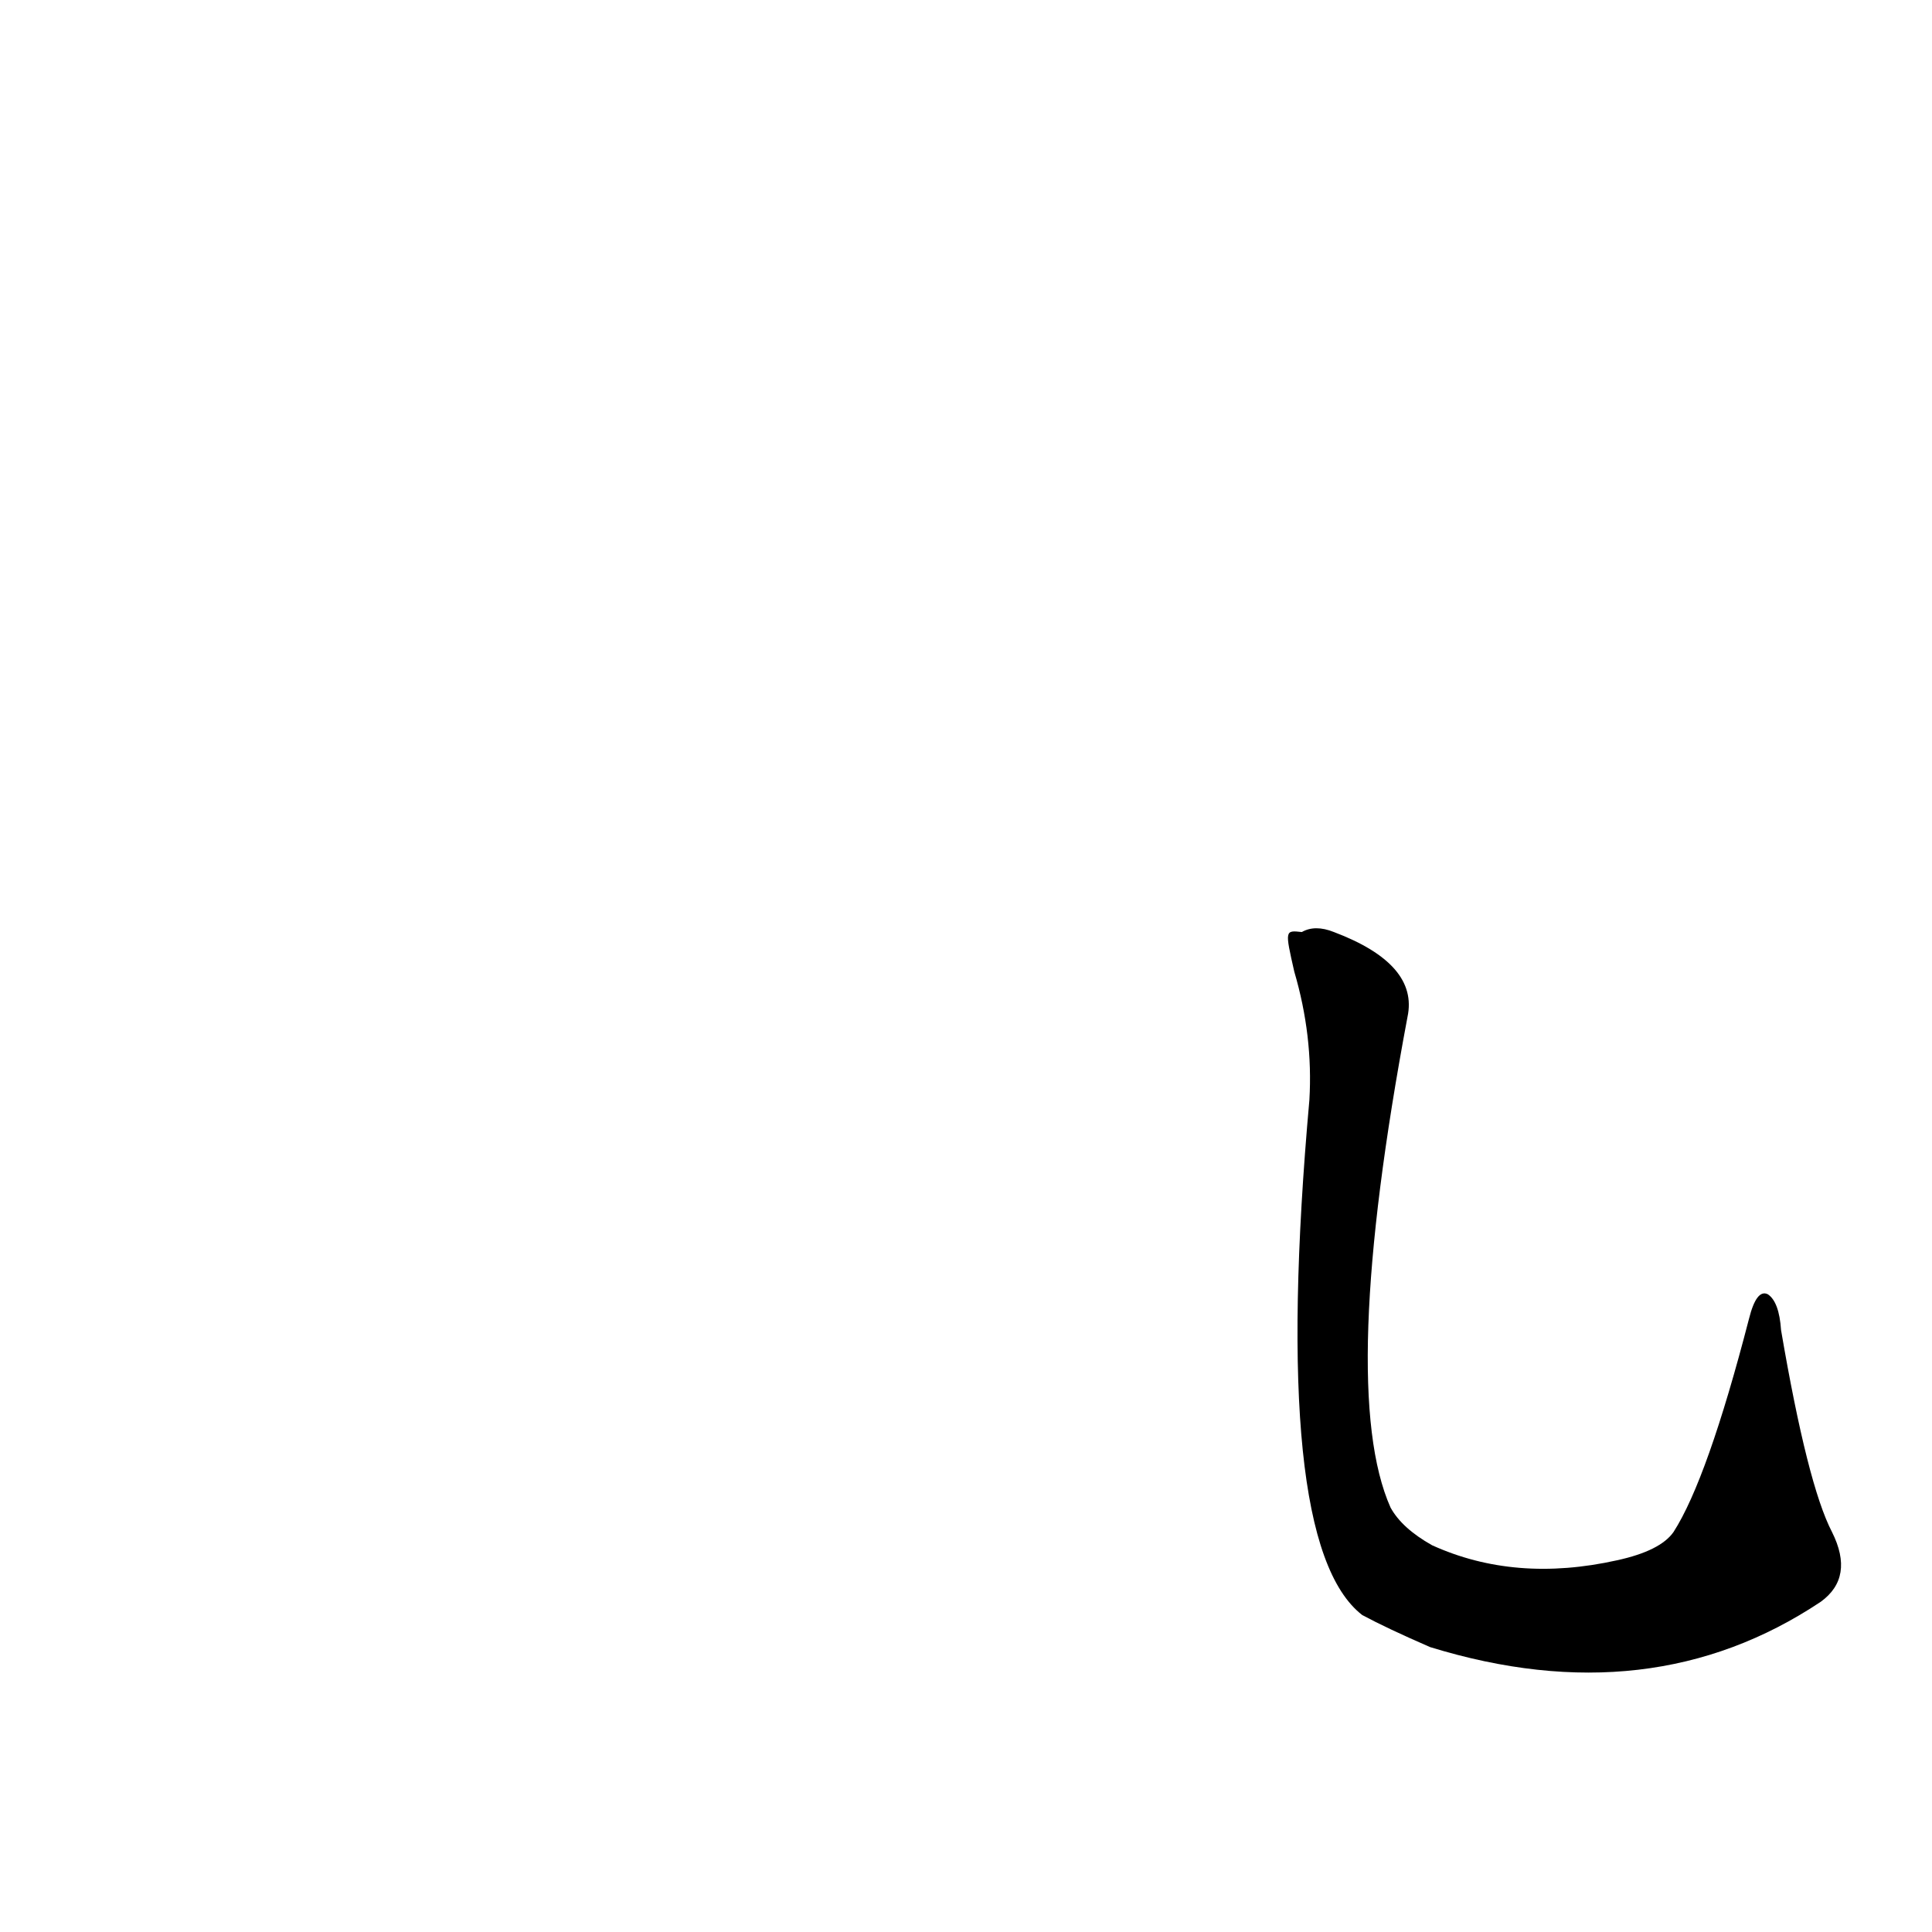 <?xml version='1.0' encoding='utf-8'?>
<svg xmlns="http://www.w3.org/2000/svg" version="1.1" viewBox="0 0 1024 1024"><g transform="scale(1, -1) translate(0, -900)"><path d="M 971 88 Q 958 113 944 195 Q 943 210 937 214 Q 931 217 927 201 Q 905 116 887 88 Q 880 78 857 73 Q 803 61 759 81 Q 743 90 737 101 Q 709 164 746 361 Q 752 389 707 406 Q 697 410 690 406 C 681 407 681 407 686 385 Q 696 351 694 317 Q 673 82 722 44 Q 735 37 758 27 Q 875 -9 965 51 Q 983 64 971 88 Z" fill="black" /></g></svg>